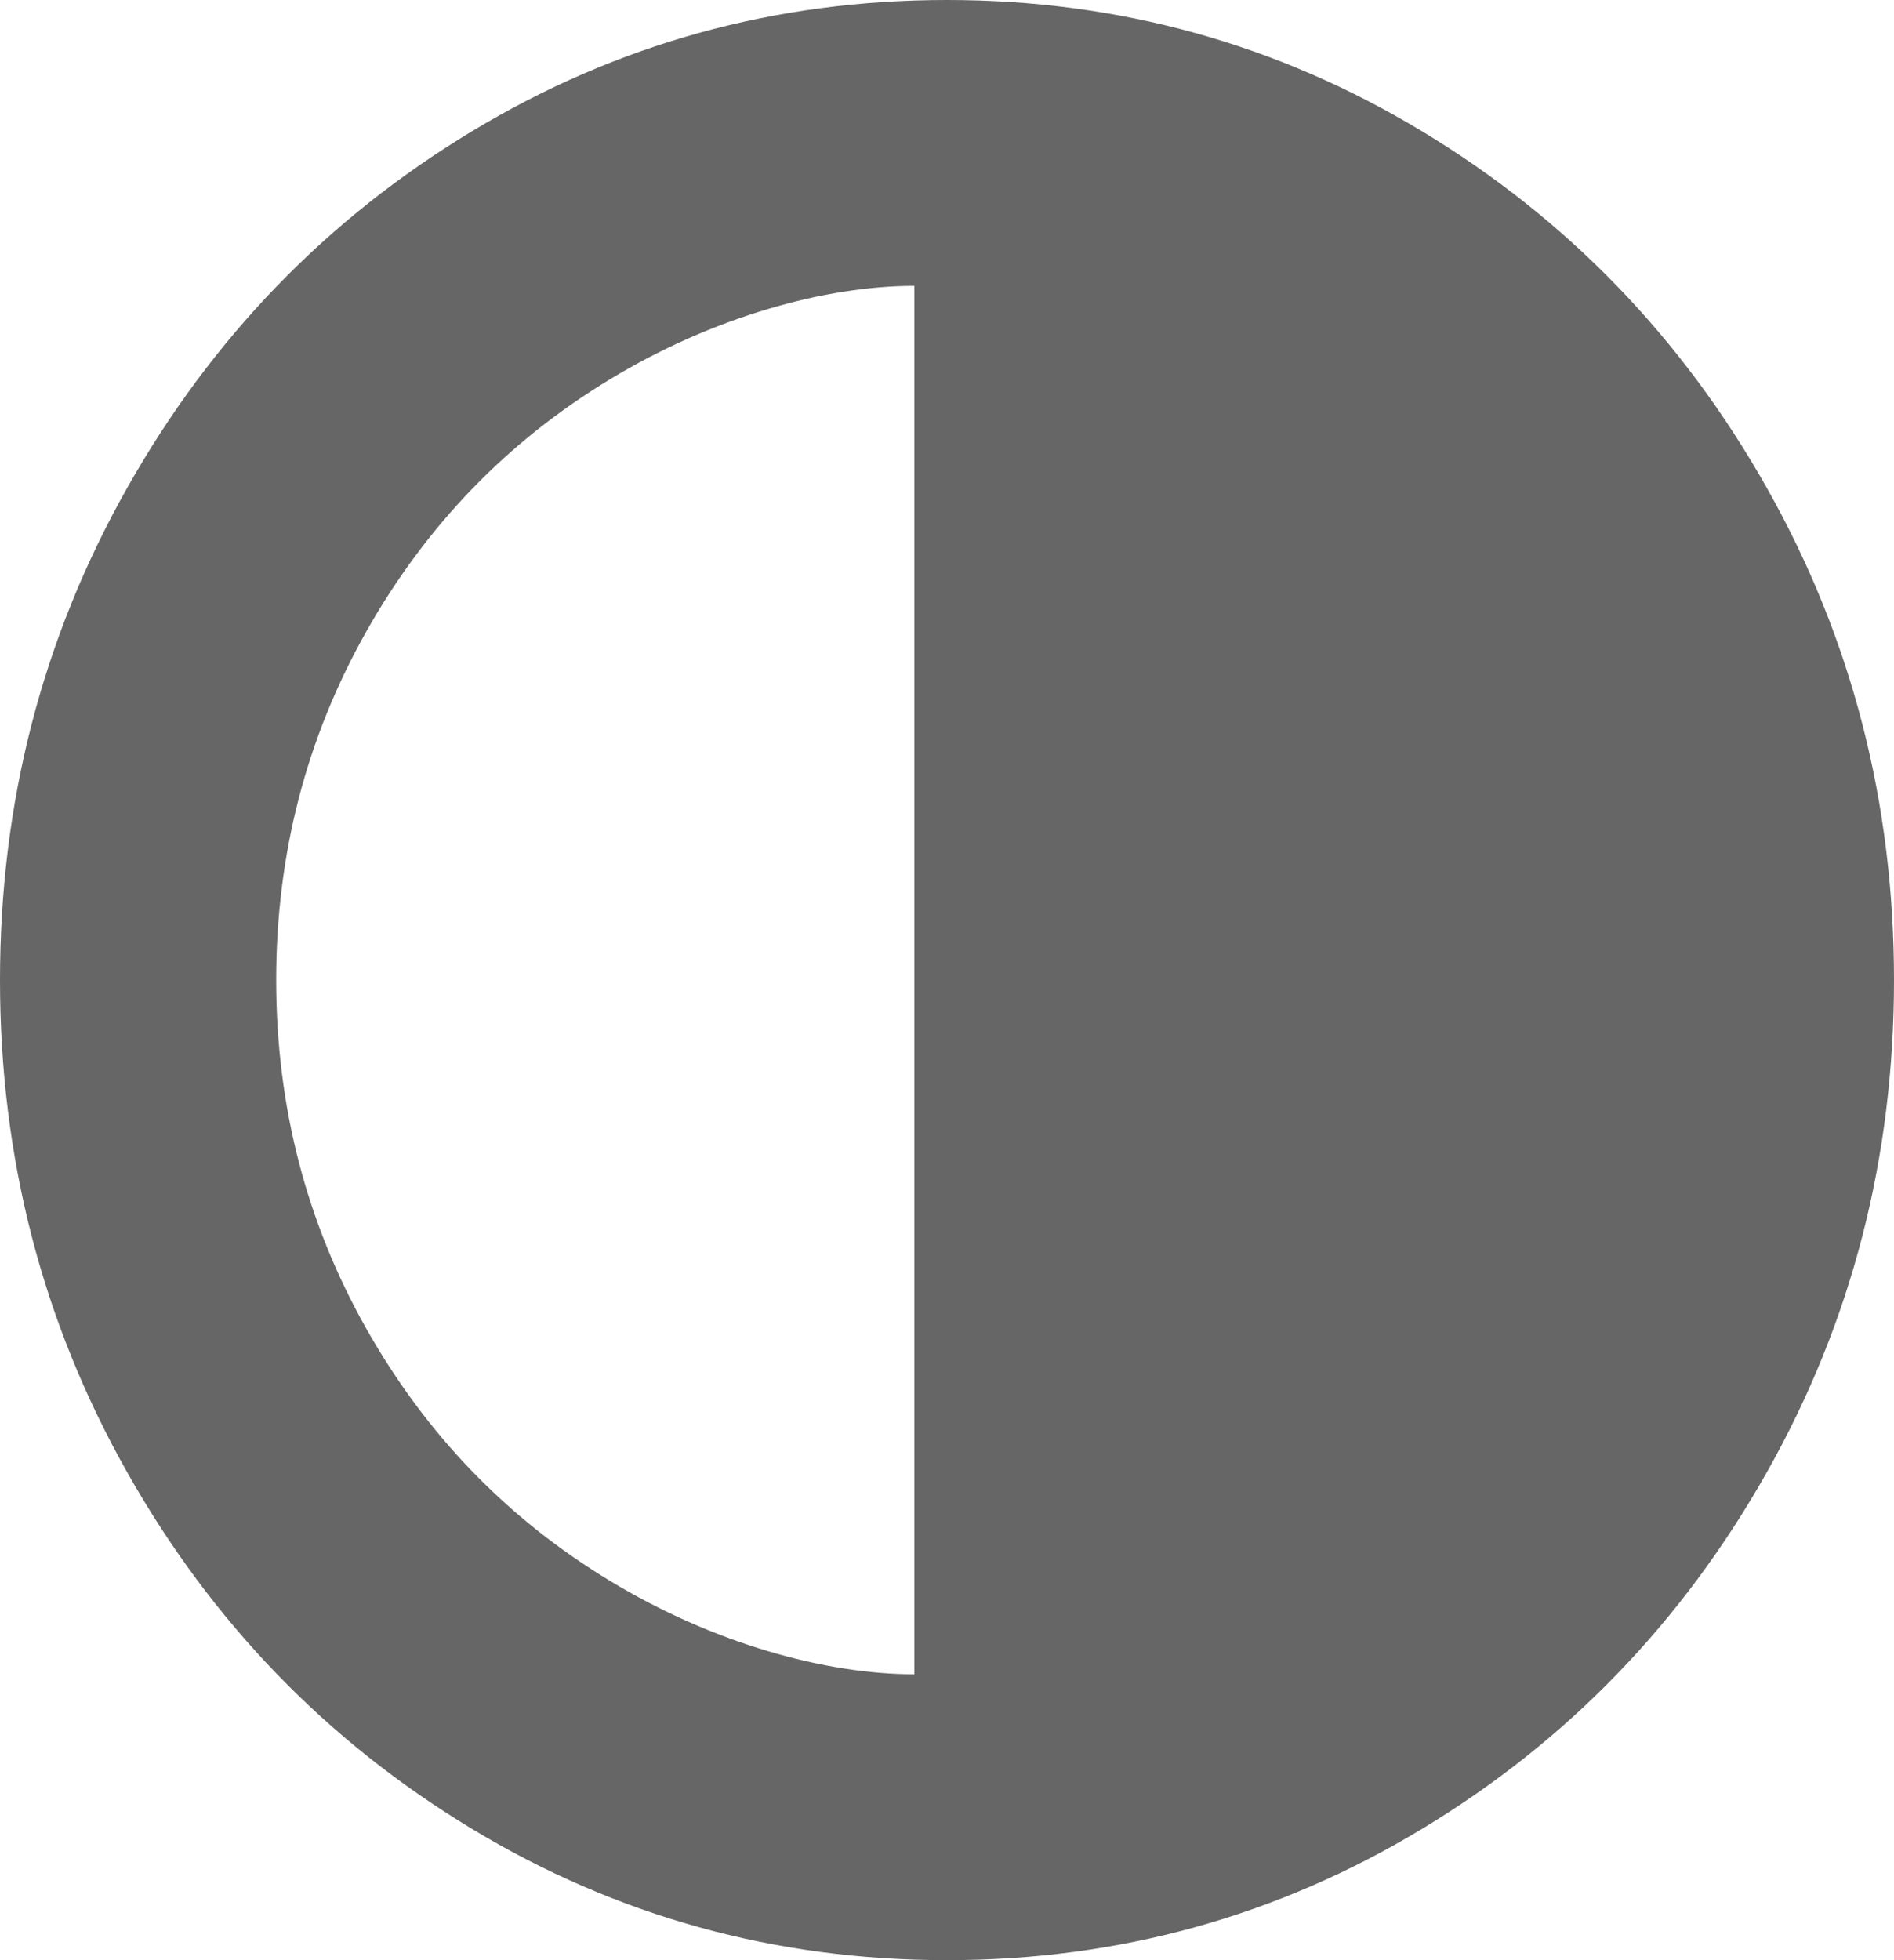 ﻿<?xml version="1.0" encoding="utf-8"?>
<svg version="1.1" xmlns:xlink="http://www.w3.org/1999/xlink" width="29px" height="30px" xmlns="http://www.w3.org/2000/svg">
  <g transform="matrix(1 0 0 1 -36 -35 )">
    <path d="M 9.346 24.199  C 10.919 25.15  12.637 25.625  14 25.625  L 14 4.375  C 12.637 4.375  10.919 4.85  9.346 5.801  C 7.772 6.751  6.526 8.04  5.607 9.668  C 4.689 11.296  4.229 13.073  4.229 15  C 4.229 16.927  4.689 18.704  5.607 20.332  C 6.526 21.96  7.772 23.249  9.346 24.199  Z M 27.055 7.471  C 28.352 9.769  29 12.279  29 15  C 29 17.721  28.352 20.231  27.055 22.529  C 25.759 24.827  24 26.647  21.778 27.988  C 19.557 29.329  17.131 30  14.5 30  C 11.869 30  9.443 29.329  7.222 27.988  C 5 26.647  3.241 24.827  1.945 22.529  C 0.648 20.231  0 17.721  0 15  C 0 12.279  0.648 9.769  1.945 7.471  C 3.241 5.173  5 3.353  7.222 2.012  C 9.443 0.671  11.869 0  14.5 0  C 17.131 0  19.557 0.671  21.778 2.012  C 24 3.353  25.759 5.173  27.055 7.471  Z " fill-rule="nonzero" fill="#666666" stroke="none" transform="matrix(1 0 0 1 36 35 )" />
  </g>
</svg>